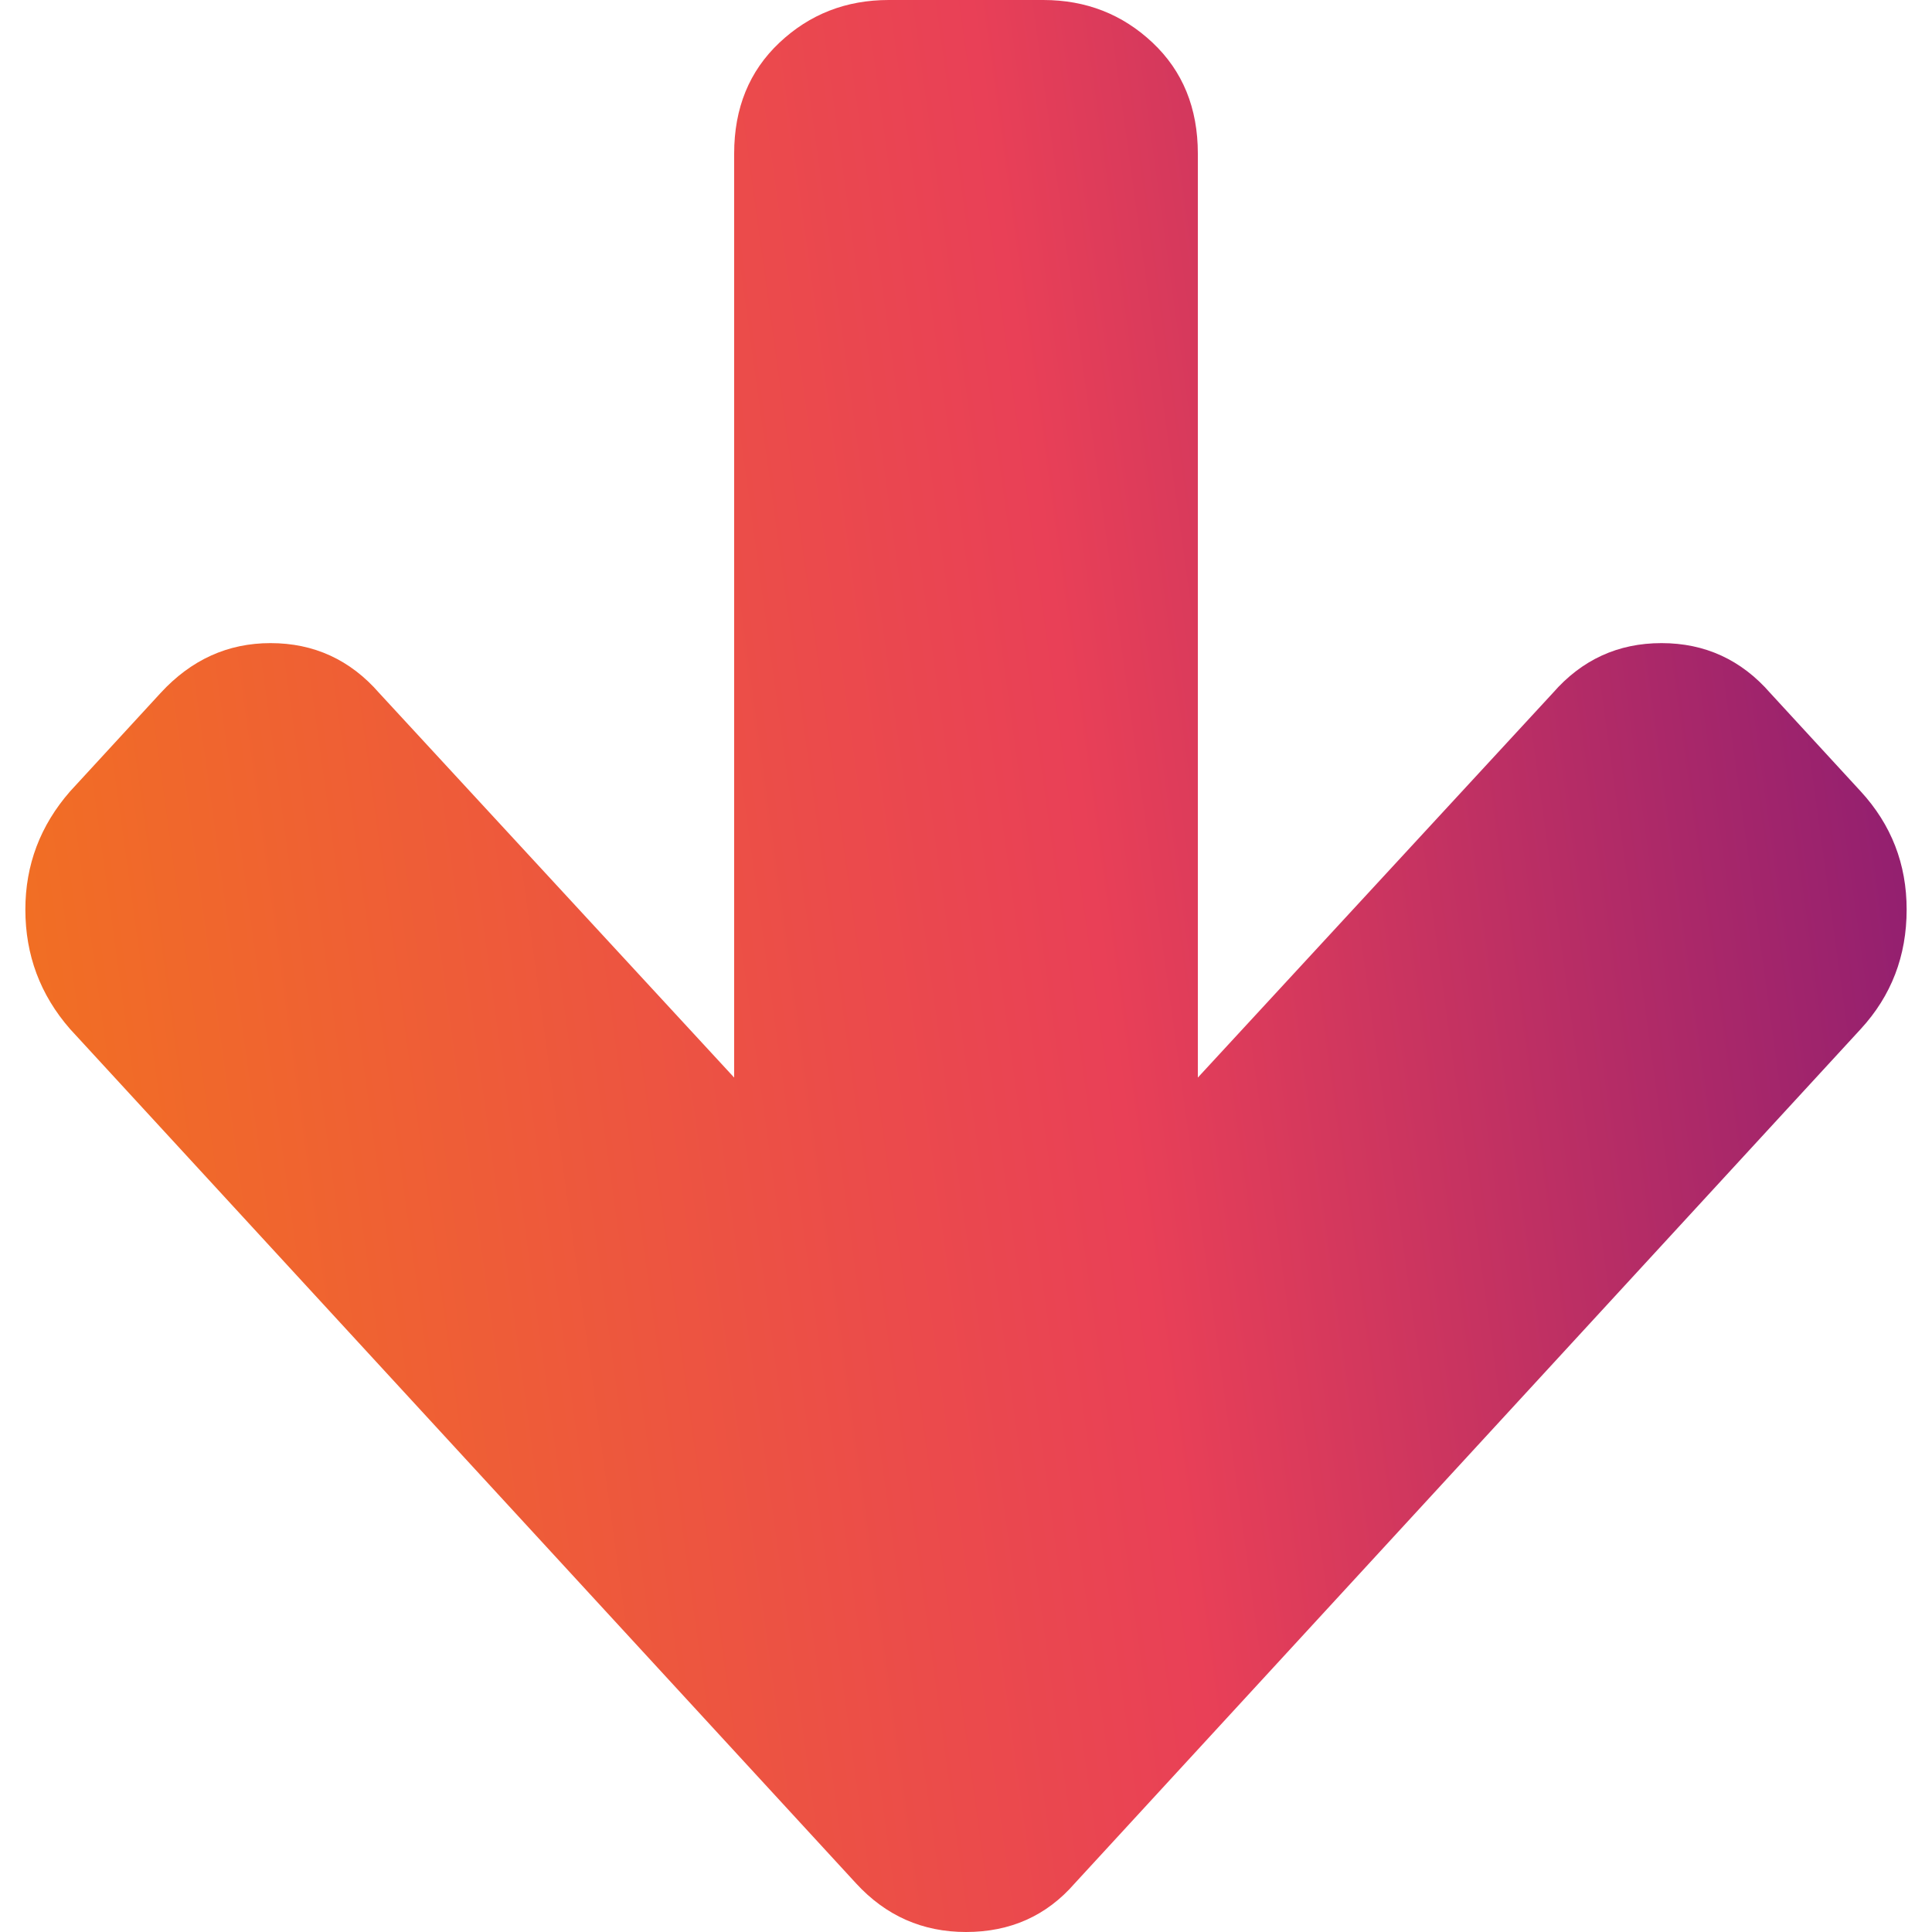 <svg width="64" height="64" viewBox="0 0 64 64" fill="none" xmlns="http://www.w3.org/2000/svg">
<g clip-path="url(#clip0_2577_2717)">
<path d="M0.84 30.13C0.84 28.652 1.333 27.348 2.32 26.217L5.32 22.956C6.333 21.855 7.547 21.304 8.96 21.304C10.4 21.304 11.6 21.855 12.56 22.956L24.32 35.696V5.087C24.32 3.58 24.82 2.355 25.82 1.413C26.82 0.471 28.027 -1.19209e-06 29.44 -1.19209e-06H34.56C35.973 -1.19209e-06 37.18 0.471 38.18 1.413C39.18 2.355 39.68 3.58 39.68 5.087V35.696L51.44 22.956C52.4 21.855 53.6 21.304 55.04 21.304C56.48 21.304 57.68 21.855 58.64 22.956L61.64 26.217C62.653 27.319 63.16 28.623 63.16 30.13C63.16 31.667 62.653 32.986 61.64 34.087L35.6 62.391C34.667 63.464 33.467 64 32 64C30.56 64 29.347 63.464 28.36 62.391L2.32 34.087C1.333 32.956 0.84 31.638 0.84 30.13Z" fill="url(#paint0_linear_2577_2717)"/>
</g>
<defs>
<linearGradient id="paint0_linear_2577_2717" x1="85.719" y1="5.386" x2="-3.071" y2="17.616" gradientUnits="userSpaceOnUse">
<stop stop-color="#410087"/>
<stop offset="0.584" stop-color="#E94057"/>
<stop offset="1" stop-color="#F27121"/>
</linearGradient>
<clipPath id="clip0_2577_2717">
<rect width="64" height="64" fill="white" transform="matrix(-1 0 0 -1 64 64)"/>
</clipPath>
</defs>
</svg>
